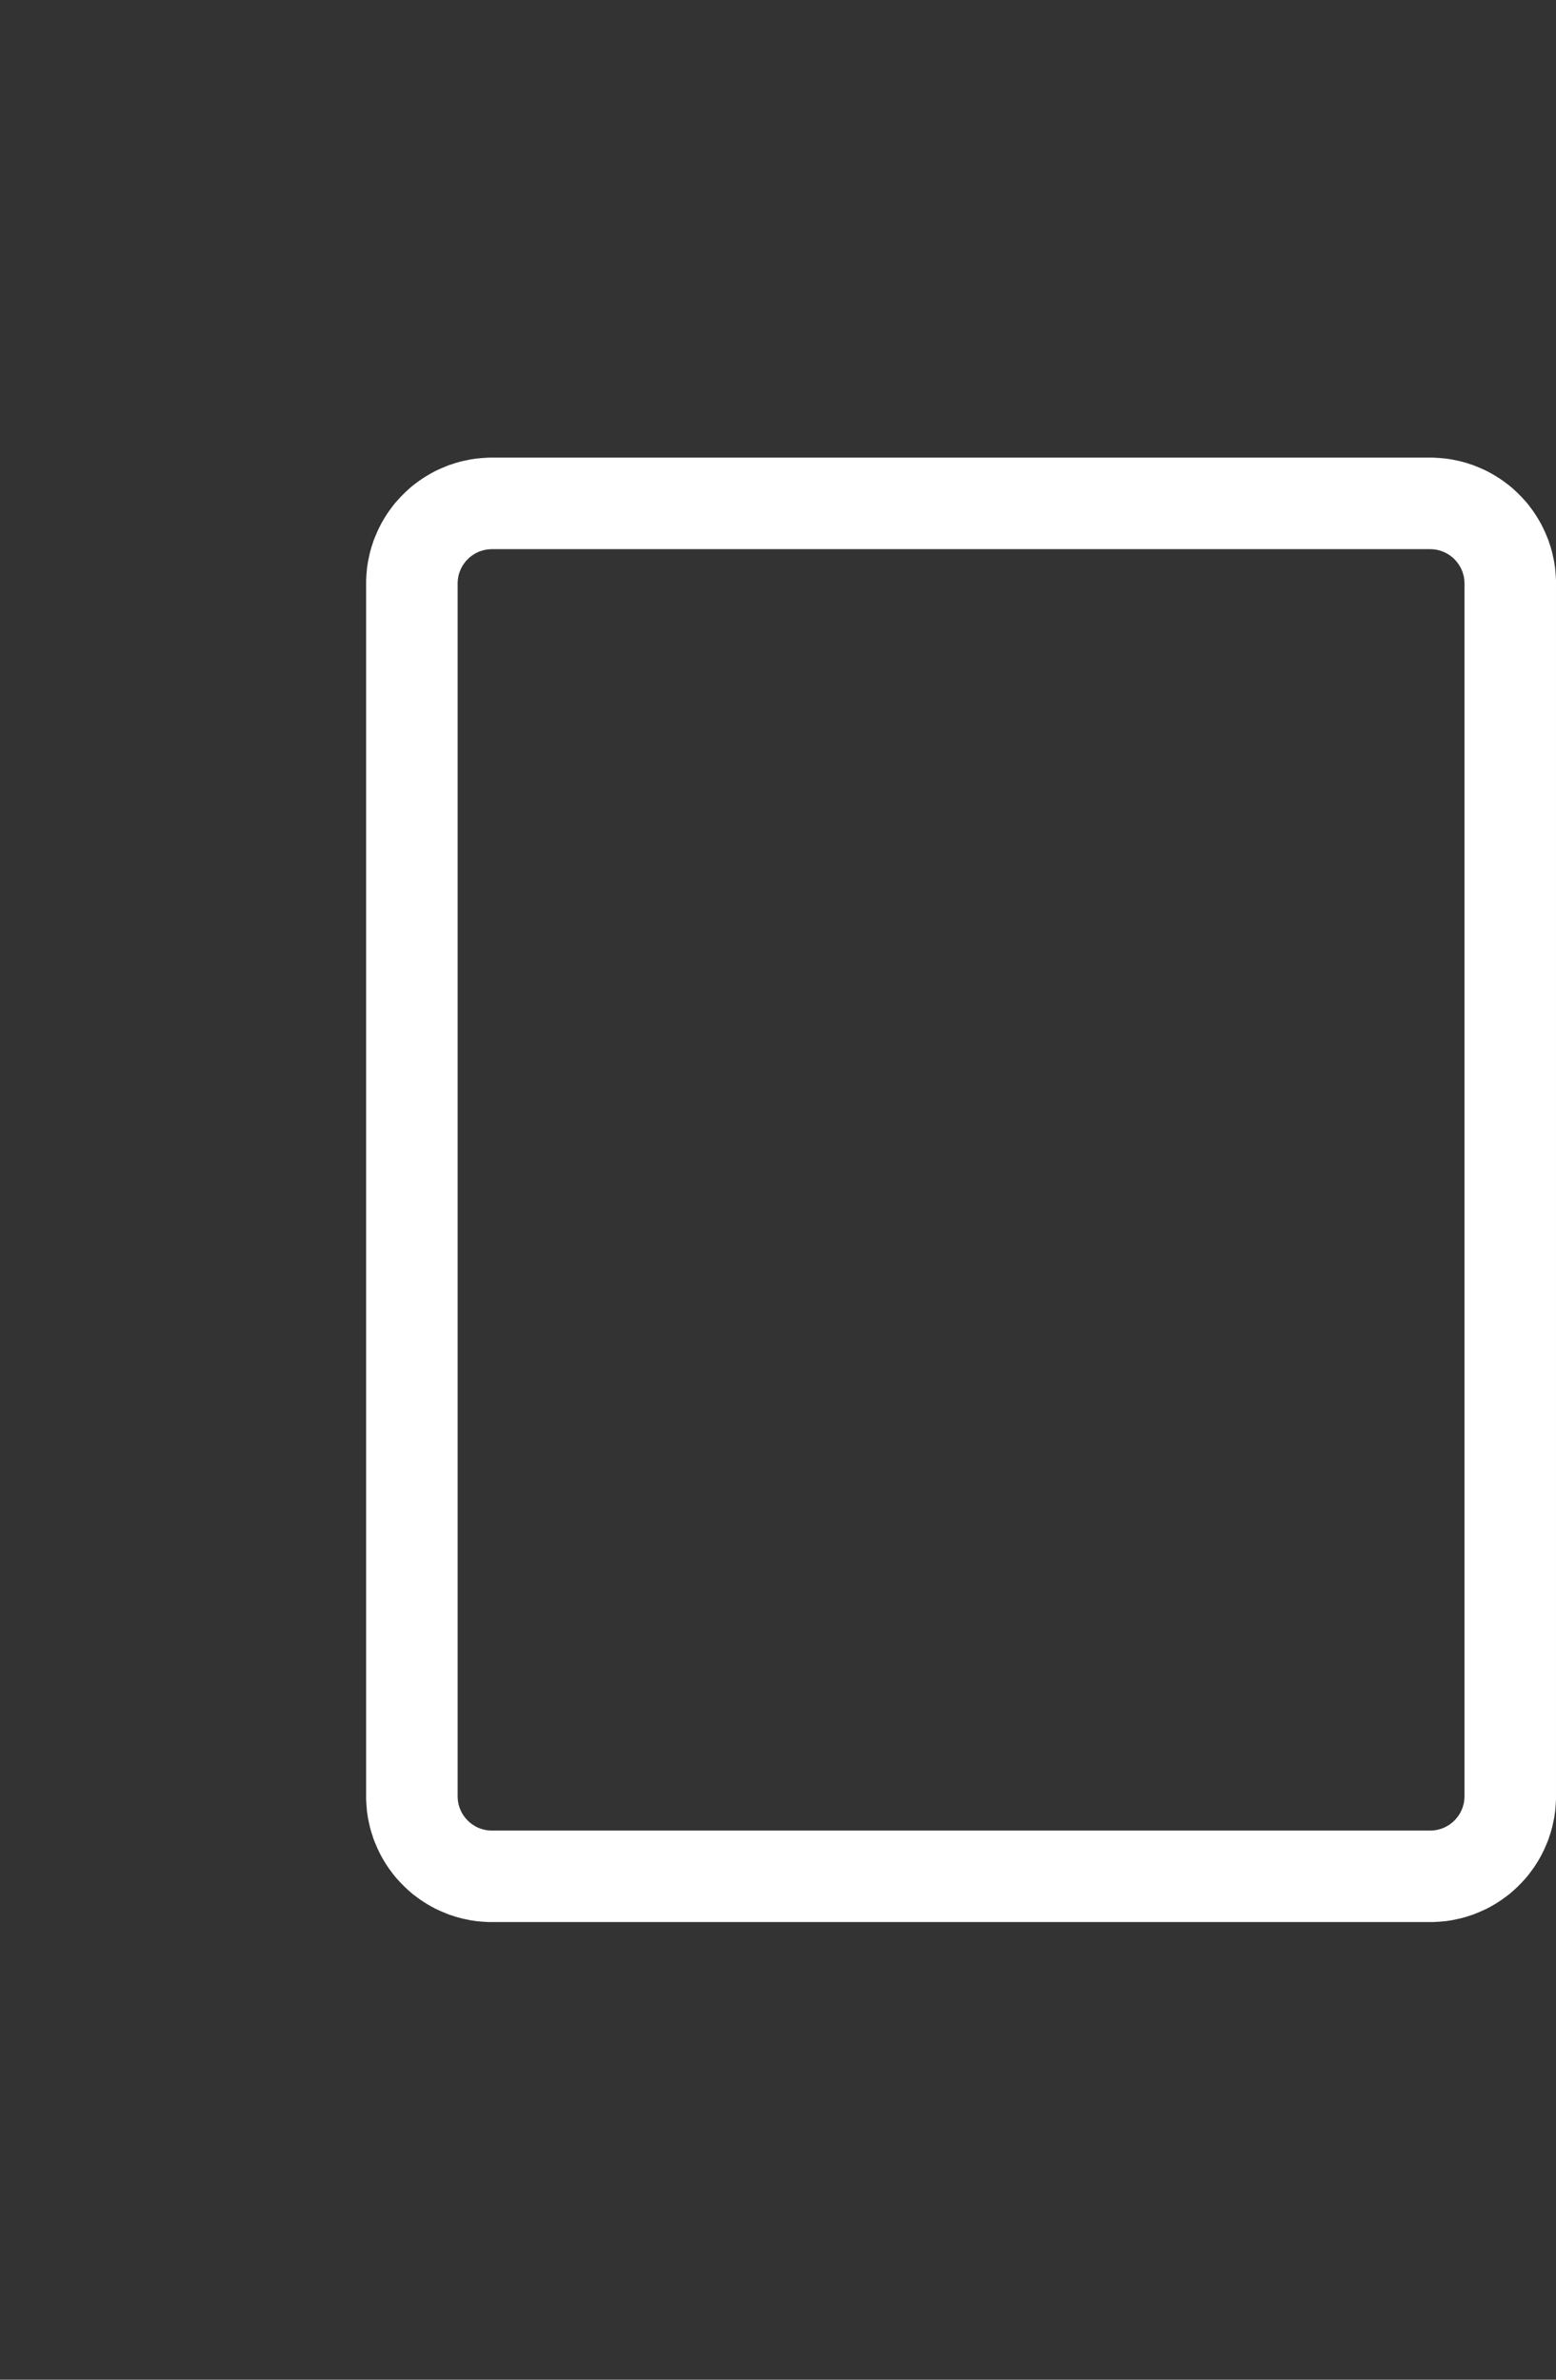 <?xml version="1.0" encoding="UTF-8" standalone="no"?><!DOCTYPE svg PUBLIC "-//W3C//DTD SVG 1.1//EN" "http://www.w3.org/Graphics/SVG/1.1/DTD/svg11.dtd"><svg width="100%" height="100%" viewBox="0 0 17 26" version="1.1" xmlns="http://www.w3.org/2000/svg" xmlns:xlink="http://www.w3.org/1999/xlink" xml:space="preserve" style="fill-rule:evenodd;clip-rule:evenodd;stroke-linejoin:round;stroke-miterlimit:1.414;"><rect x="0" y="0" width="17" height="26" fill="#333333" stroke="none"/><path id="App" d="M1283.08,-242c0,-1.326 -0.527,-2.598 -1.464,-3.536c-0.938,-0.937 -2.21,-1.464 -3.536,-1.464c-84.243,0 -1205.84,0 -1290.08,0c-1.326,0 -2.598,0.527 -3.536,1.464c-0.937,0.938 -1.464,2.21 -1.464,3.536c0,61.774 0,676.226 0,738c0,1.326 0.527,2.598 1.464,3.536c0.938,0.937 2.21,1.464 3.536,1.464c84.243,0 1205.84,0 1290.08,0c1.326,0 2.598,-0.527 3.536,-1.464c0.937,-0.938 1.464,-2.21 1.464,-3.536c0,-61.774 0,-676.226 0,-738Z" style="fill:none;"/><clipPath id="_clip1"><path d="M1283.08,-242c0,-1.326 -0.527,-2.598 -1.464,-3.536c-0.938,-0.937 -2.21,-1.464 -3.536,-1.464c-84.243,0 -1205.84,0 -1290.08,0c-1.326,0 -2.598,0.527 -3.536,1.464c-0.937,0.938 -1.464,2.21 -1.464,3.536c0,61.774 0,676.226 0,738c0,1.326 0.527,2.598 1.464,3.536c0.938,0.937 2.21,1.464 3.536,1.464c84.243,0 1205.84,0 1290.08,0c1.326,0 2.598,-0.527 3.536,-1.464c0.937,-0.938 1.464,-2.21 1.464,-3.536c0,-61.774 0,-676.226 0,-738Z"/></clipPath><g clip-path="url(#_clip1)"><rect id="sidebar" x="-17" y="-247" width="237" height="748" style="fill:none;"/><path d="M15.625,5l0.034,0l0.035,0.002l0.033,0.002l0.034,0.003l0.034,0.003l0.033,0.005l0.034,0.005l0.033,0.007l0.033,0.007l0.032,0.007l0.033,0.009l0.032,0.009l0.032,0.011l0.032,0.01l0.031,0.012l0.031,0.013l0.031,0.013l0.031,0.014l0.03,0.014l0.03,0.016l0.029,0.016l0.029,0.017l0.029,0.018l0.028,0.018l0.028,0.019l0.027,0.02l0.027,0.02l0.027,0.021l0.026,0.022l0.025,0.023l0.025,0.023l0.024,0.024l0.024,0.024l0.023,0.025l0.023,0.025l0.022,0.026l0.021,0.027l0.02,0.027l0.02,0.027l0.019,0.028l0.018,0.028l0.018,0.029l0.017,0.029l0.016,0.029l0.015,0.03l0.015,0.03l0.014,0.031l0.013,0.031l0.013,0.031l0.012,0.031l0.01,0.032l0.011,0.032l0.009,0.032l0.009,0.033l0.007,0.032l0.007,0.033l0.007,0.033l0.005,0.034l0.005,0.033l0.003,0.034l0.003,0.034l0.002,0.033l0.002,0.034l0,0.035l0,13.25l0,0.035l-0.002,0.034l-0.002,0.033l-0.003,0.034l-0.003,0.034l-0.005,0.033l-0.005,0.034l-0.007,0.033l-0.007,0.033l-0.007,0.032l-0.009,0.033l-0.009,0.032l-0.011,0.032l-0.01,0.032l-0.012,0.031l-0.013,0.031l-0.013,0.031l-0.014,0.031l-0.015,0.03l-0.015,0.03l-0.016,0.029l-0.017,0.029l-0.018,0.029l-0.018,0.028l-0.019,0.028l-0.02,0.027l-0.02,0.027l-0.021,0.027l-0.022,0.026l-0.023,0.025l-0.023,0.025l-0.024,0.024l-0.024,0.024l-0.025,0.023l-0.025,0.023l-0.026,0.022l-0.027,0.021l-0.027,0.02l-0.027,0.02l-0.028,0.019l-0.028,0.018l-0.029,0.018l-0.029,0.017l-0.029,0.016l-0.03,0.016l-0.03,0.014l-0.031,0.014l-0.031,0.013l-0.031,0.013l-0.031,0.012l-0.032,0.01l-0.032,0.011l-0.032,0.009l-0.033,0.009l-0.032,0.007l-0.033,0.007l-0.033,0.007l-0.034,0.005l-0.033,0.005l-0.034,0.003l-0.034,0.003l-0.033,0.002l-0.035,0.002l-0.034,0l-10.25,0l-0.034,0l-0.035,-0.002l-0.033,-0.002l-0.034,-0.003l-0.034,-0.003l-0.033,-0.005l-0.034,-0.005l-0.033,-0.007l-0.033,-0.007l-0.032,-0.007l-0.033,-0.009l-0.032,-0.009l-0.032,-0.011l-0.032,-0.01l-0.031,-0.012l-0.031,-0.013l-0.031,-0.013l-0.031,-0.014l-0.03,-0.014l-0.03,-0.016l-0.029,-0.016l-0.029,-0.017l-0.029,-0.018l-0.028,-0.018l-0.028,-0.019l-0.027,-0.02l-0.027,-0.02l-0.027,-0.021l-0.026,-0.022l-0.025,-0.023l-0.025,-0.023l-0.024,-0.024l-0.024,-0.024l-0.023,-0.025l-0.023,-0.025l-0.022,-0.026l-0.021,-0.027l-0.02,-0.027l-0.02,-0.027l-0.019,-0.028l-0.018,-0.028l-0.018,-0.029l-0.017,-0.029l-0.016,-0.029l-0.015,-0.03l-0.015,-0.03l-0.014,-0.031l-0.013,-0.031l-0.013,-0.031l-0.012,-0.031l-0.01,-0.032l-0.011,-0.032l-0.009,-0.032l-0.009,-0.033l-0.007,-0.032l-0.007,-0.033l-0.007,-0.033l-0.005,-0.034l-0.005,-0.033l-0.003,-0.034l-0.003,-0.034l-0.002,-0.033l-0.002,-0.034l0,-0.035l0,-13.25l0,-0.035l0.002,-0.034l0.002,-0.033l0.003,-0.034l0.003,-0.034l0.005,-0.033l0.005,-0.034l0.007,-0.033l0.007,-0.033l0.007,-0.032l0.009,-0.033l0.009,-0.032l0.011,-0.032l0.01,-0.032l0.012,-0.031l0.013,-0.031l0.013,-0.031l0.014,-0.031l0.015,-0.03l0.015,-0.03l0.016,-0.029l0.017,-0.029l0.018,-0.029l0.018,-0.028l0.019,-0.028l0.02,-0.027l0.02,-0.027l0.021,-0.027l0.022,-0.026l0.023,-0.025l0.023,-0.025l0.024,-0.024l0.024,-0.024l0.025,-0.023l0.025,-0.023l0.026,-0.022l0.027,-0.021l0.027,-0.02l0.027,-0.02l0.028,-0.019l0.028,-0.018l0.029,-0.018l0.029,-0.017l0.029,-0.016l0.03,-0.016l0.03,-0.014l0.031,-0.014l0.031,-0.013l0.031,-0.013l0.031,-0.012l0.032,-0.01l0.032,-0.011l0.032,-0.009l0.033,-0.009l0.032,-0.007l0.033,-0.007l0.033,-0.007l0.034,-0.005l0.033,-0.005l0.034,-0.003l0.034,-0.003l0.033,-0.002l0.035,-0.002l0.034,0l10.25,0Zm-10.244,1l-0.016,0l-0.009,0.001l-0.009,0l-0.01,0.001l-0.008,0.001l-0.01,0.001l-0.009,0.002l-0.009,0.001l-0.009,0.002l-0.008,0.002l-0.009,0.003l-0.009,0.002l-0.009,0.003l-0.009,0.003l-0.008,0.003l-0.009,0.003l-0.008,0.004l-0.009,0.004l-0.008,0.004l-0.008,0.004l-0.008,0.005l-0.008,0.004l-0.007,0.005l-0.008,0.005l-0.008,0.005l-0.007,0.006l-0.007,0.005l-0.008,0.006l-0.007,0.006l-0.007,0.006l-0.006,0.006l-0.007,0.007l-0.007,0.007l-0.006,0.006l-0.006,0.007l-0.006,0.007l-0.006,0.008l-0.005,0.007l-0.006,0.007l-0.005,0.008l-0.005,0.008l-0.005,0.007l-0.004,0.008l-0.005,0.008l-0.004,0.008l-0.004,0.009l-0.004,0.008l-0.003,0.008l-0.004,0.009l-0.003,0.008l-0.003,0.009l-0.003,0.009l-0.002,0.008l-0.003,0.009l-0.002,0.009l-0.002,0.009l-0.001,0.009l-0.002,0.009l-0.001,0.009l-0.001,0.01l-0.001,0.009l0,0.009l-0.001,0.009l0,0.016l0,13.238l0,0.016l0.001,0.009l0,0.009l0.001,0.009l0.001,0.01l0.001,0.009l0.002,0.009l0.001,0.009l0.002,0.009l0.002,0.009l0.003,0.009l0.002,0.008l0.003,0.009l0.003,0.009l0.003,0.008l0.004,0.009l0.003,0.008l0.004,0.008l0.004,0.009l0.004,0.008l0.005,0.008l0.004,0.008l0.005,0.007l0.005,0.008l0.005,0.008l0.006,0.007l0.005,0.007l0.006,0.008l0.006,0.007l0.006,0.007l0.006,0.006l0.007,0.007l0.007,0.007l0.006,0.006l0.007,0.006l0.007,0.006l0.008,0.006l0.007,0.005l0.007,0.006l0.008,0.005l0.008,0.005l0.007,0.005l0.008,0.004l0.008,0.005l0.008,0.004l0.008,0.004l0.009,0.004l0.008,0.004l0.009,0.003l0.008,0.003l0.009,0.003l0.009,0.003l0.009,0.002l0.009,0.003l0.008,0.002l0.009,0.002l0.009,0.001l0.009,0.002l0.01,0.001l0.008,0.001l0.01,0.001l0.009,0l0.009,0.001l0.016,0l10.238,0l0.016,0l0.009,-0.001l0.009,0l0.01,-0.001l0.008,-0.001l0.01,-0.001l0.009,-0.002l0.009,-0.001l0.009,-0.002l0.008,-0.002l0.009,-0.003l0.009,-0.002l0.009,-0.003l0.009,-0.003l0.008,-0.003l0.009,-0.004l0.008,-0.003l0.009,-0.004l0.008,-0.004l0.008,-0.004l0.008,-0.005l0.008,-0.004l0.007,-0.005l0.008,-0.005l0.008,-0.005l0.007,-0.006l0.007,-0.005l0.008,-0.006l0.007,-0.006l0.007,-0.006l0.006,-0.006l0.007,-0.007l0.007,-0.007l0.006,-0.006l0.006,-0.007l0.006,-0.007l0.006,-0.008l0.005,-0.007l0.006,-0.007l0.005,-0.008l0.005,-0.008l0.005,-0.007l0.004,-0.008l0.005,-0.008l0.004,-0.008l0.004,-0.009l0.004,-0.008l0.003,-0.008l0.004,-0.009l0.003,-0.008l0.003,-0.009l0.003,-0.009l0.002,-0.009l0.003,-0.008l0.002,-0.009l0.002,-0.009l0.001,-0.009l0.002,-0.009l0.001,-0.009l0.001,-0.01l0.001,-0.009l0,-0.009l0.001,-0.009l0,-0.016l0,-13.238l0,-0.016l-0.001,-0.009l0,-0.009l-0.001,-0.009l-0.001,-0.01l-0.001,-0.009l-0.002,-0.009l-0.001,-0.009l-0.002,-0.009l-0.002,-0.009l-0.003,-0.008l-0.002,-0.009l-0.003,-0.009l-0.003,-0.009l-0.003,-0.008l-0.004,-0.009l-0.003,-0.008l-0.004,-0.008l-0.004,-0.009l-0.004,-0.008l-0.005,-0.008l-0.004,-0.008l-0.005,-0.007l-0.005,-0.008l-0.005,-0.008l-0.006,-0.007l-0.005,-0.007l-0.006,-0.008l-0.006,-0.007l-0.006,-0.007l-0.006,-0.006l-0.007,-0.007l-0.007,-0.007l-0.006,-0.006l-0.007,-0.006l-0.007,-0.006l-0.008,-0.006l-0.007,-0.005l-0.007,-0.006l-0.008,-0.005l-0.008,-0.005l-0.007,-0.005l-0.008,-0.004l-0.008,-0.005l-0.008,-0.004l-0.008,-0.004l-0.009,-0.004l-0.008,-0.003l-0.009,-0.004l-0.008,-0.003l-0.009,-0.003l-0.009,-0.003l-0.009,-0.002l-0.009,-0.003l-0.008,-0.002l-0.009,-0.002l-0.009,-0.001l-0.009,-0.002l-0.01,-0.001l-0.008,-0.001l-0.01,-0.001l-0.009,0l-0.009,-0.001l-0.016,0l-10.238,0Z" style="fill:#fff;"/></g></svg>